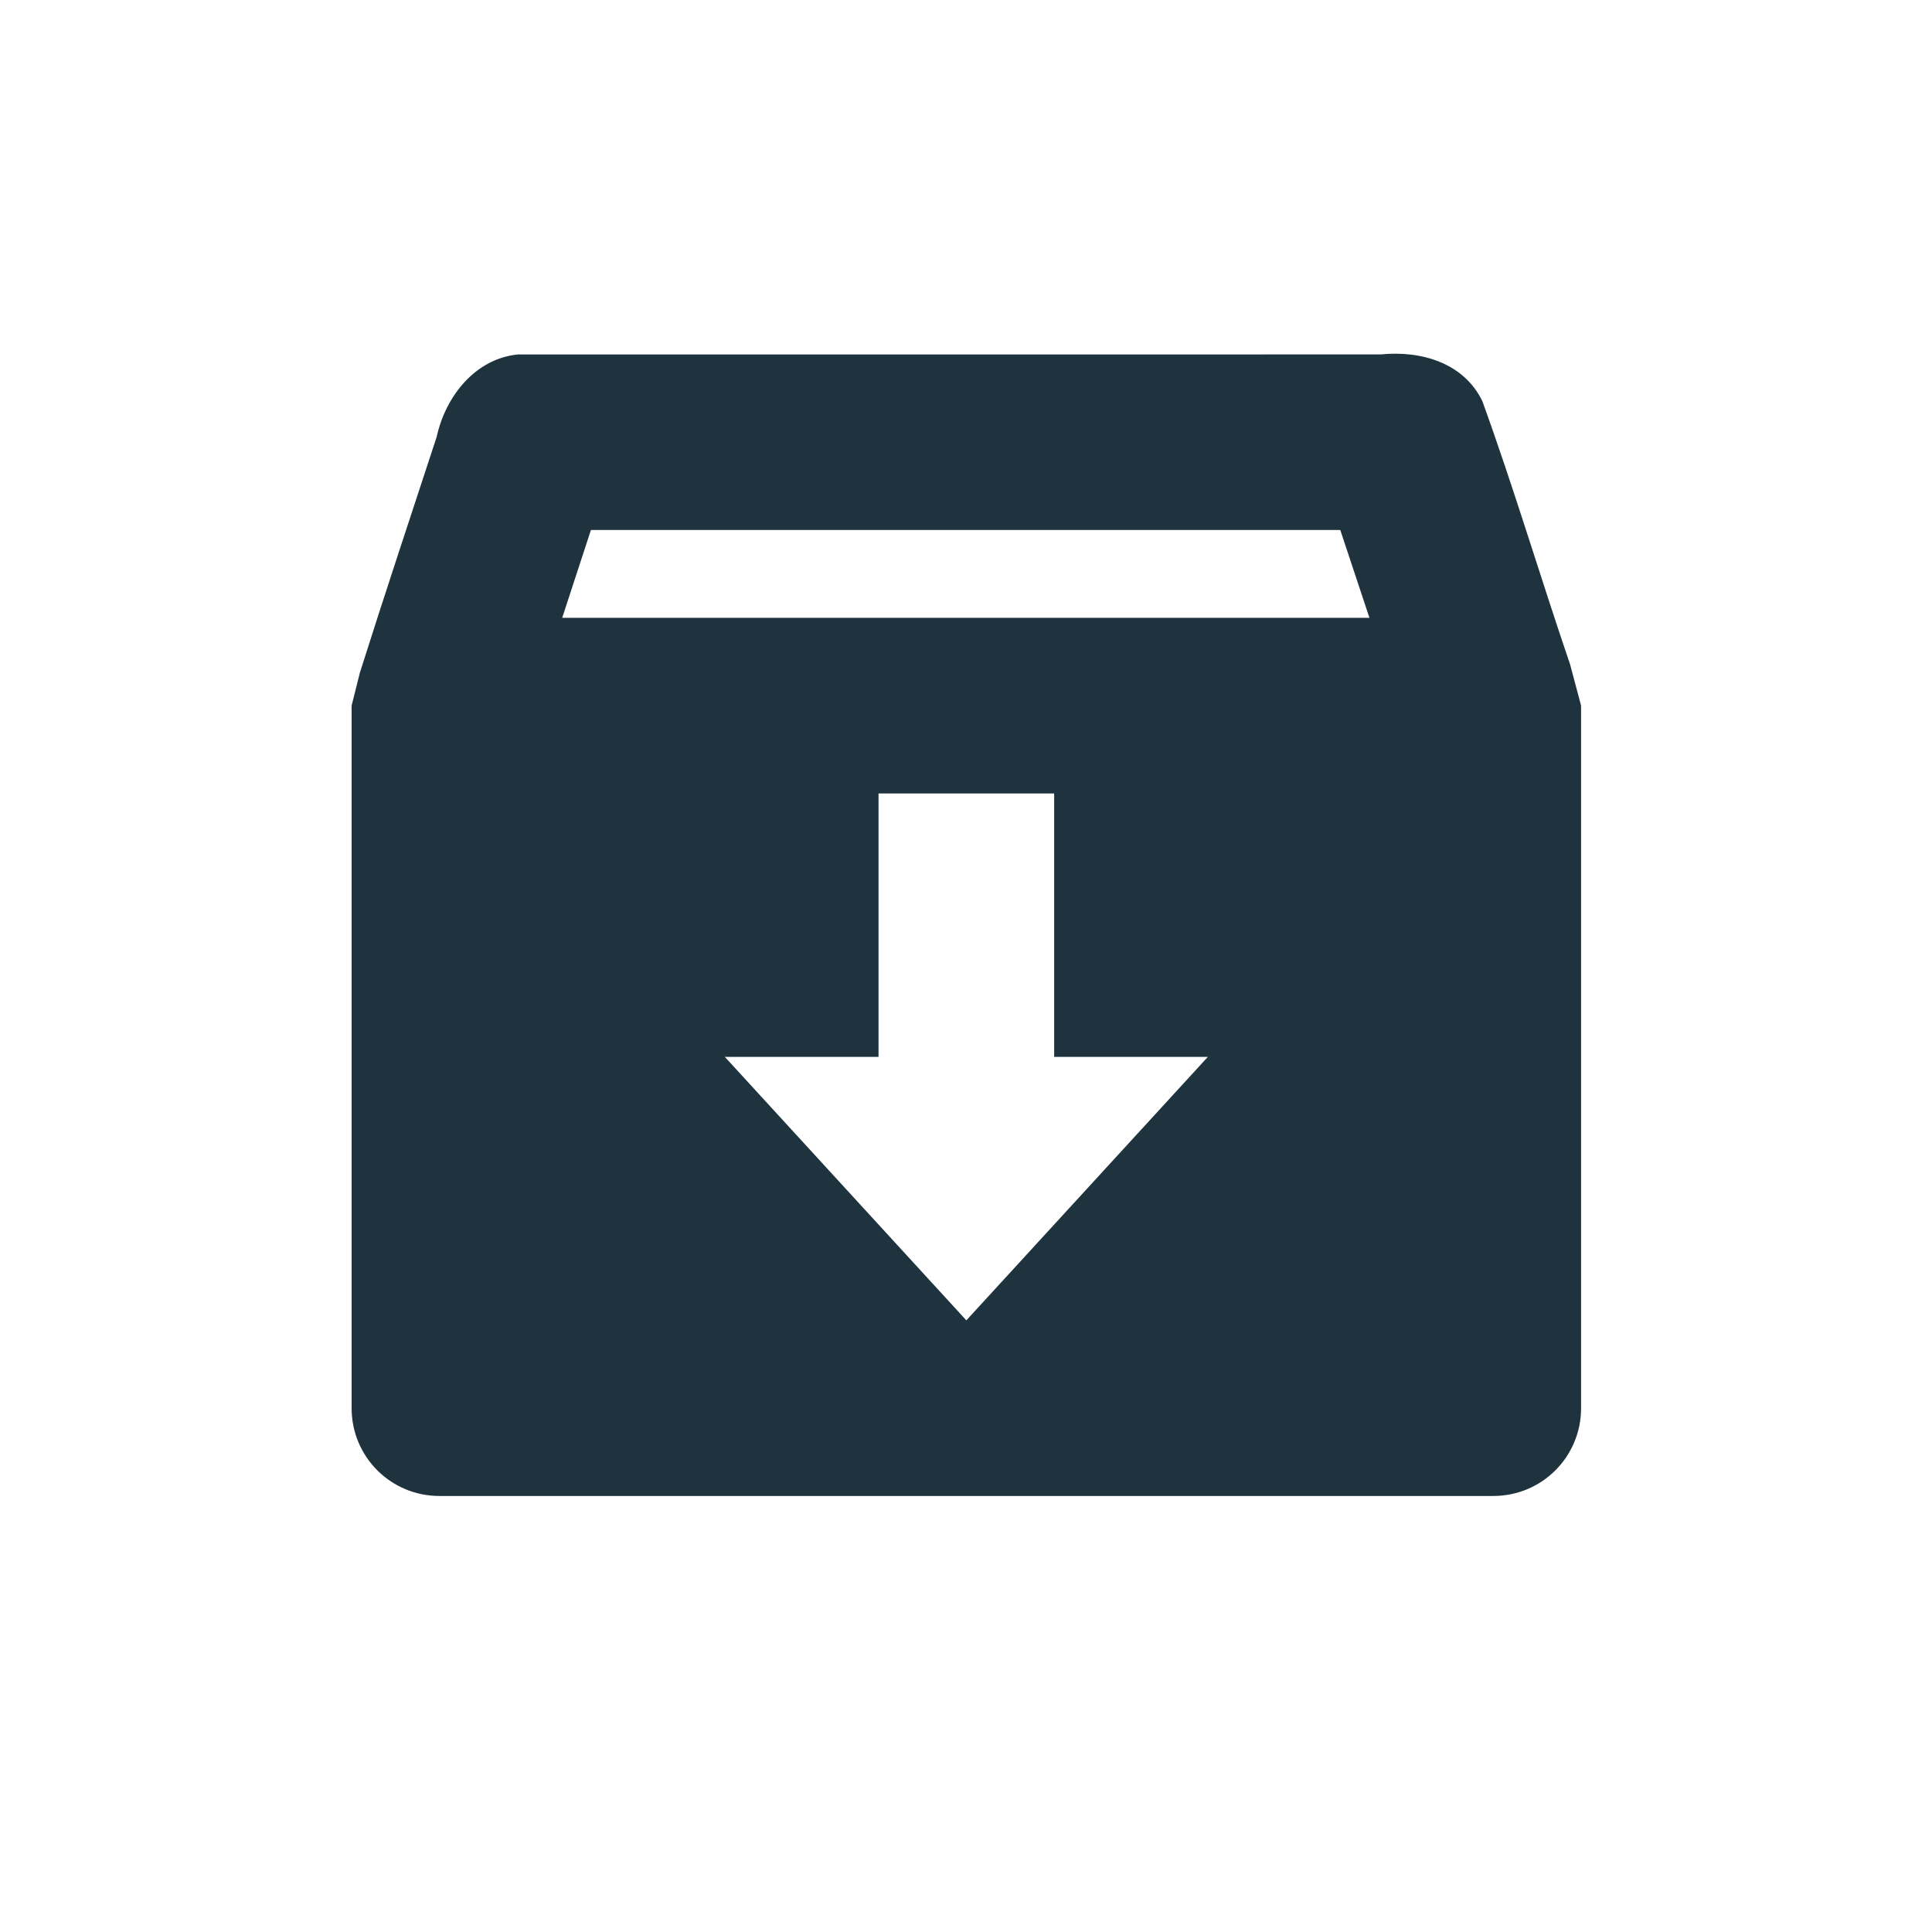 <svg xmlns="http://www.w3.org/2000/svg" width="22" height="22"><defs><style type="text/css" id="current-color-scheme"></style></defs><path d="M5.91 4.035c-.498.043-.837.48-.937.938-.292.891-.592 1.793-.875 2.687l-.094.375v8c0 .554.446 1 1 1h12c.554 0 1-.446 1-1v-8l-.125-.469c-.338-.99-.643-2.017-1-3-.214-.438-.702-.576-1.156-.53H5.91zm.819 2h8.533l.332 1H6.402c.11-.334.216-.664.327-1zm3.275 3h2v3h1.75l-2.75 3-2.75-3h1.75v-3z" fill="currentColor" color="#1e333d"/></svg>